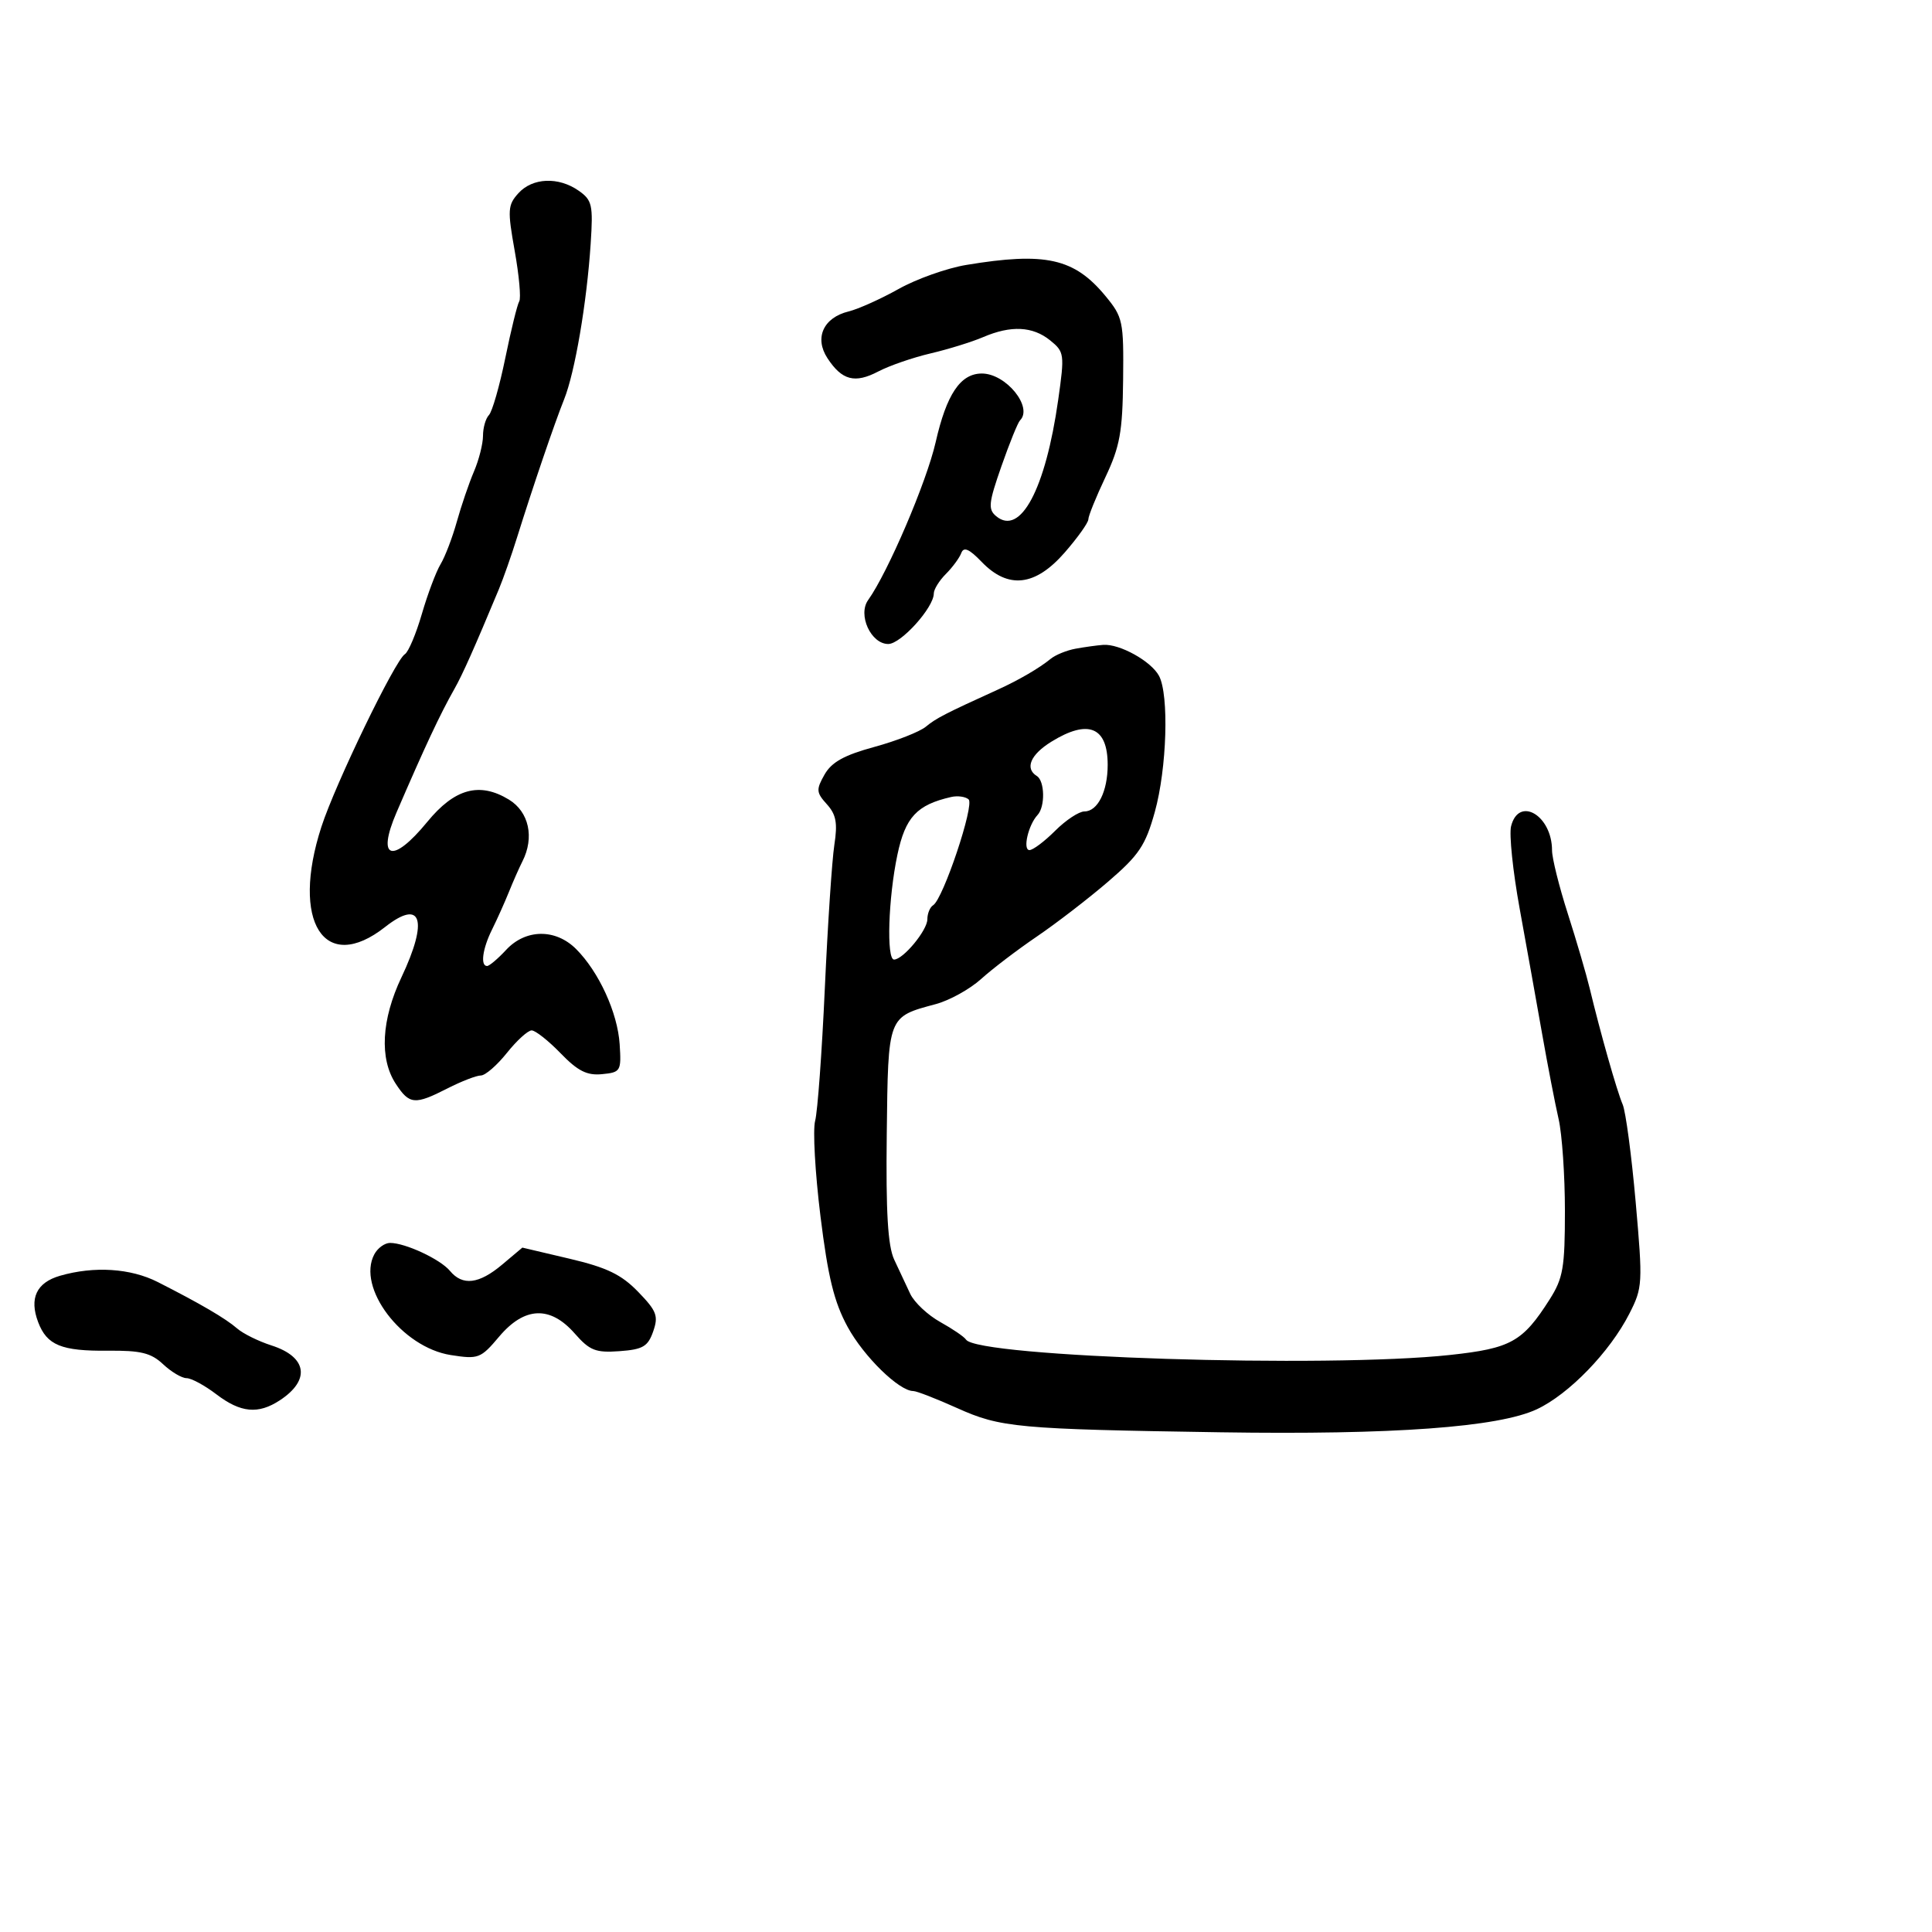 <svg xmlns="http://www.w3.org/2000/svg" width="300" height="300" viewBox="0 0 300 300" version="1.1">
  <defs/>
  <path d="M167,100.732 C168.375,100.479 170.31,100.211 171.3,100.136 C173.843,99.944 178.75,102.665 179.97,104.945 C181.547,107.891 181.196,119.327 179.32,126.072 C177.871,131.284 176.876,132.77 172.07,136.901 C169.007,139.534 164.025,143.37 161,145.426 C157.975,147.482 154.082,150.448 152.348,152.017 C150.614,153.586 147.451,155.34 145.317,155.915 C137.803,157.938 137.912,157.65 137.695,176.111 C137.552,188.228 137.861,193.45 138.846,195.584 C139.587,197.188 140.712,199.588 141.346,200.918 C141.981,202.248 144.075,204.212 146,205.281 C147.925,206.351 149.725,207.578 150,208.009 C151.743,210.739 206.061,212.465 225.167,210.397 C234.623,209.374 236.442,208.359 240.63,201.77 C242.717,198.485 243,196.845 243,188.034 C243,182.531 242.559,176.11 242.02,173.764 C241.481,171.419 240.326,165.45 239.454,160.5 C238.581,155.55 237.011,146.797 235.965,141.049 C234.919,135.302 234.322,129.564 234.64,128.299 C235.829,123.559 241,126.612 241,132.054 C241,133.256 242.101,137.673 243.447,141.87 C244.793,146.066 246.326,151.3 246.854,153.5 C248.511,160.399 251.072,169.418 251.967,171.5 C252.44,172.6 253.348,179.416 253.986,186.647 C255.104,199.315 255.068,199.946 253.002,203.996 C249.969,209.941 243.641,216.479 238.646,218.826 C232.697,221.623 216.283,222.818 189.5,222.405 C157.943,221.918 155.365,221.681 148.626,218.646 C145.395,217.191 142.327,216 141.809,216 C139.605,216 134.122,210.64 131.616,206.035 C129.516,202.178 128.57,198.315 127.398,188.824 C126.567,182.093 126.196,175.441 126.574,174.043 C126.952,172.644 127.628,163.4 128.077,153.5 C128.526,143.6 129.192,133.565 129.556,131.2 C130.081,127.8 129.837,126.478 128.393,124.882 C126.744,123.06 126.709,122.612 128.033,120.277 C129.131,118.342 131.079,117.26 135.772,115.981 C139.221,115.04 142.821,113.625 143.772,112.836 C145.337,111.537 146.776,110.796 155,107.057 C158.198,105.603 161.417,103.725 163.143,102.307 C163.89,101.693 165.625,100.985 167,100.732 Z M80.496,30.005 C82.684,27.586 86.722,27.416 89.855,29.611 C91.951,31.079 92.117,31.811 91.718,37.861 C91.114,47.036 89.274,57.821 87.6,62 C86.083,65.789 82.769,75.515 80.273,83.5 C79.414,86.25 78.148,89.85 77.461,91.5 C73.626,100.705 71.818,104.76 70.548,107 C68.345,110.884 65.979,115.933 61.574,126.151 C58.424,133.457 60.933,134.228 66.35,127.618 C70.591,122.442 74.459,121.385 79.016,124.156 C82.141,126.056 83.012,130.038 81.117,133.764 C80.631,134.719 79.689,136.85 79.024,138.5 C78.359,140.15 77.182,142.774 76.407,144.331 C74.928,147.306 74.561,150 75.635,150 C75.985,150 77.313,148.875 78.588,147.5 C81.616,144.232 86.265,144.174 89.457,147.366 C92.999,150.908 95.907,157.265 96.221,162.153 C96.489,166.326 96.38,166.512 93.49,166.795 C91.142,167.026 89.725,166.312 87.044,163.545 C85.154,161.595 83.133,160 82.554,160 C81.974,160 80.243,161.575 78.707,163.5 C77.171,165.425 75.354,167 74.669,167 C73.984,167 71.658,167.9 69.5,169 C64.393,171.604 63.578,171.531 61.448,168.281 C58.898,164.389 59.223,158.336 62.333,151.761 C66.548,142.851 65.462,139.489 59.806,143.938 C50.357,151.371 45.119,143.137 49.909,128.38 C52.078,121.698 61.352,102.518 62.868,101.582 C63.418,101.241 64.604,98.433 65.503,95.342 C66.402,92.25 67.71,88.771 68.411,87.61 C69.111,86.45 70.248,83.475 70.938,81 C71.628,78.525 72.824,75.022 73.596,73.216 C74.368,71.41 75,68.912 75,67.666 C75,66.42 75.415,64.973 75.922,64.45 C76.43,63.928 77.574,59.938 78.465,55.585 C79.356,51.232 80.329,47.277 80.626,46.795 C80.924,46.314 80.608,42.79 79.924,38.965 C78.79,32.616 78.84,31.835 80.496,30.005 Z M150.043,41.139 C162.334,39.101 166.807,40.098 171.646,45.953 C174.366,49.243 174.495,49.855 174.397,58.955 C174.309,67.074 173.897,69.342 171.647,74.099 C170.191,77.176 169,80.117 169,80.636 C169,81.155 167.35,83.474 165.332,85.79 C160.754,91.045 156.546,91.522 152.433,87.25 C150.485,85.227 149.647,84.864 149.267,85.875 C148.983,86.631 147.906,88.094 146.875,89.125 C145.844,90.156 145,91.52 145,92.156 C145,94.34 139.897,100 137.928,100 C135.233,100 133.161,95.469 134.806,93.172 C137.871,88.892 143.888,74.824 145.287,68.667 C146.984,61.2 149.137,58 152.466,58 C156.205,58 160.448,63.218 158.386,65.28 C158.049,65.618 156.748,68.828 155.494,72.414 C153.503,78.115 153.402,79.088 154.692,80.159 C158.451,83.279 162.348,75.968 164.314,62.106 C165.324,54.985 165.278,54.644 163.071,52.856 C160.356,50.658 156.98,50.495 152.651,52.352 C150.918,53.095 147.25,54.231 144.5,54.876 C141.75,55.52 138.096,56.783 136.381,57.681 C132.741,59.586 130.744,59.065 128.487,55.621 C126.422,52.469 127.85,49.319 131.779,48.358 C133.275,47.992 136.769,46.421 139.543,44.868 C142.316,43.314 147.041,41.636 150.043,41.139 Z M58.128,194.761 C58.646,193.792 59.744,193 60.567,193 C62.943,193 68.371,195.535 69.872,197.345 C71.829,199.705 74.375,199.397 77.979,196.364 L81.112,193.728 L88.449,195.455 C94.231,196.817 96.485,197.905 99.086,200.589 C101.976,203.57 102.268,204.339 101.425,206.748 C100.607,209.089 99.825,209.546 96.193,209.809 C92.489,210.078 91.568,209.714 89.239,207.059 C85.428,202.716 81.44,202.885 77.5,207.558 C74.643,210.947 74.286,211.083 70,210.413 C62.396,209.223 55.355,199.941 58.128,194.761 Z M9.314,198.102 C14.614,196.569 20.279,196.932 24.5,199.075 C31.111,202.433 35.044,204.733 36.819,206.281 C37.744,207.087 40.148,208.276 42.162,208.922 C47.698,210.698 48.243,214.3 43.451,217.44 C40.089,219.643 37.37,219.384 33.589,216.5 C31.786,215.125 29.708,214 28.97,214 C28.232,214 26.594,213.027 25.328,211.839 C23.457,210.08 21.859,209.688 16.764,209.738 C9.533,209.808 7.289,208.891 5.927,205.307 C4.517,201.601 5.666,199.158 9.314,198.102 Z M147.707,123.754 C142.365,124.973 140.582,126.885 139.35,132.718 C137.932,139.428 137.624,149 138.826,149 C140.24,149 144,144.454 144,142.745 C144,141.85 144.404,140.869 144.897,140.564 C146.453,139.602 151.359,124.951 150.402,124.124 C149.906,123.696 148.693,123.529 147.707,123.754 Z M163.25,115.175 C160.01,117.178 159.102,119.327 161,120.5 C162.239,121.266 162.313,125.265 161.112,126.55 C159.672,128.091 158.771,132 159.856,132 C160.4,132 162.196,130.65 163.846,129 C165.496,127.35 167.54,126 168.388,126 C170.448,126 172,122.892 172,118.766 C172,112.867 168.985,111.629 163.25,115.175 Z"/>
</svg>

